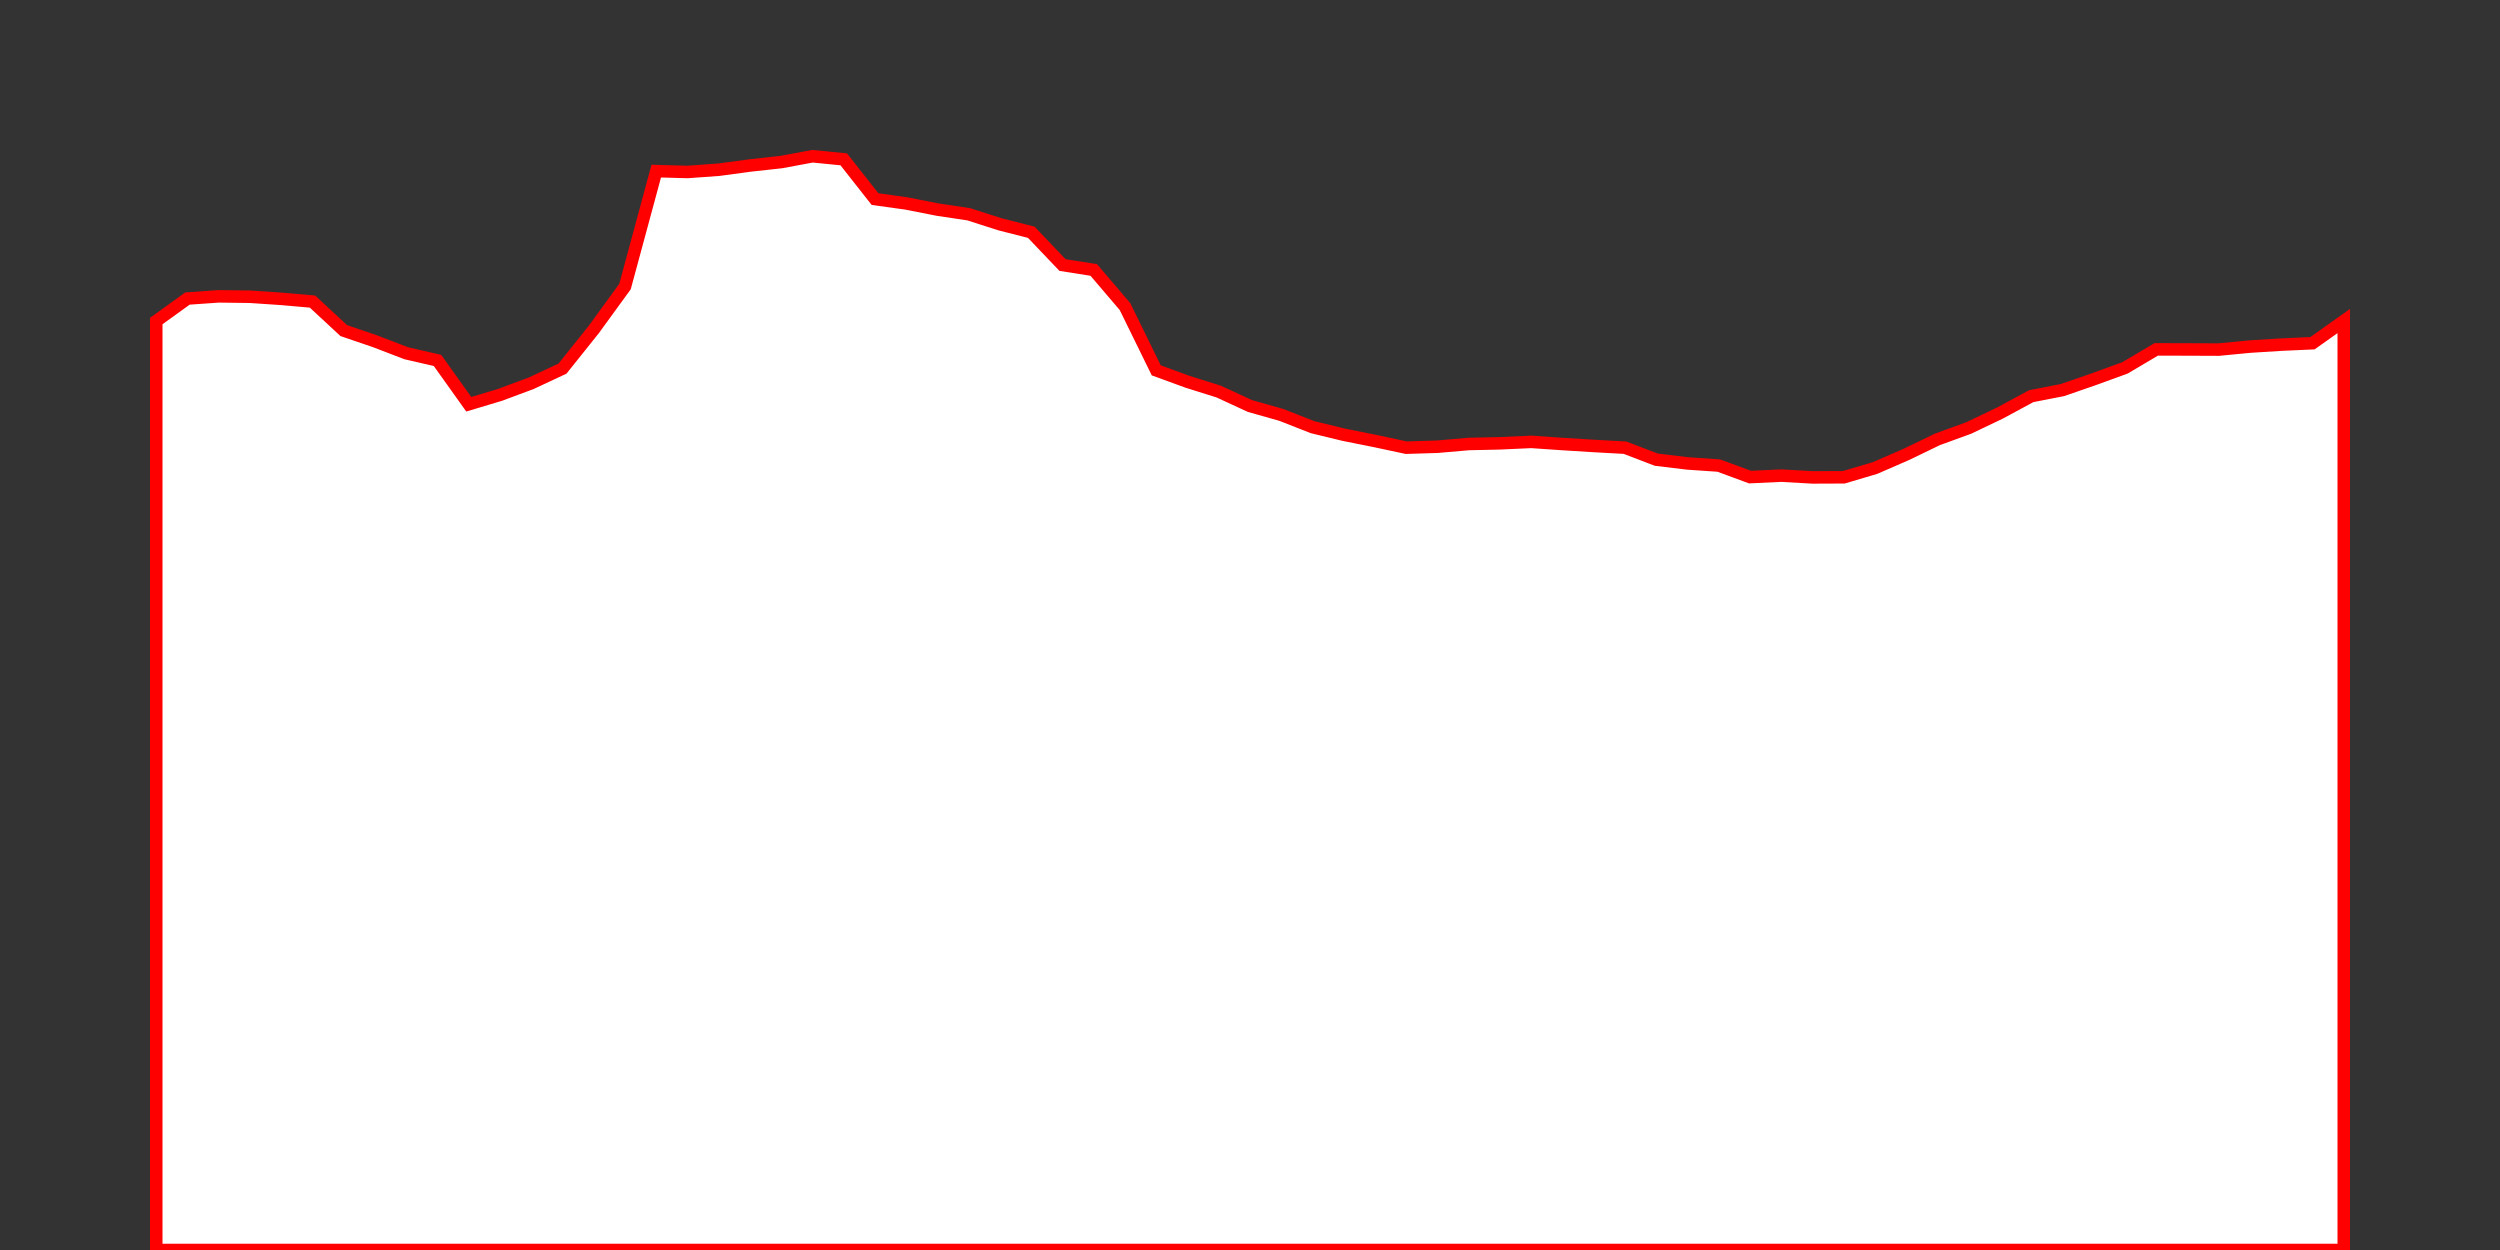 <?xml version="1.0" encoding="UTF-8" ?>
<svg xmlns="http://www.w3.org/2000/svg" version="2.0" width="800" height="400">
<rect width="100%" height="100%" fill="#333333" stroke="none"/>
<polyline points="50,400 50.0,102.73 60.0,95.53 70.0,94.83 80.0,94.96 90.0,95.63 100.0,96.51 110.0,105.79 120.0,109.2 130.0,113.04 140.0,115.34 150.0,129.36 160.0,126.36 170.0,122.64 180.0,117.96 190.0,105.45 200.0,91.7 210.0,54.76 220.0,55.03 230.0,54.31 240.0,52.96 250.0,51.86 260.0,50.0 270.0,50.99 280.0,63.71 290.0,65.1 300.0,67.07 310.0,68.57 320.0,71.78 330.0,74.32 340.0,84.81 350.0,86.39 360.0,98.11 370.0,118.51 380.0,122.17 390.0,125.31 400.0,129.93 410.0,132.76 420.0,136.69 430.0,139.12 440.0,141.12 450.0,143.26 460.0,142.95 470.0,142.08 480.0,141.86 490.0,141.4 500.0,142.09 510.0,142.71 520.0,143.26 530.0,147.09 540.0,148.3 550.0,148.98 560.0,152.67 570.0,152.2 580.0,152.77 590.0,152.73 600.0,149.77 610.0,145.42 620.0,140.59 630.0,136.95 640.0,132.17 650.0,126.77 660.0,124.82 670.0,121.36 680.0,117.72 690.0,111.8 700.0,111.83 710.0,111.87 720.0,110.91 730.0,110.28 740.0,109.83 750.0,102.73 750,400 50,400" style="fill:white;stroke:red;stroke-width:4" />
</svg>